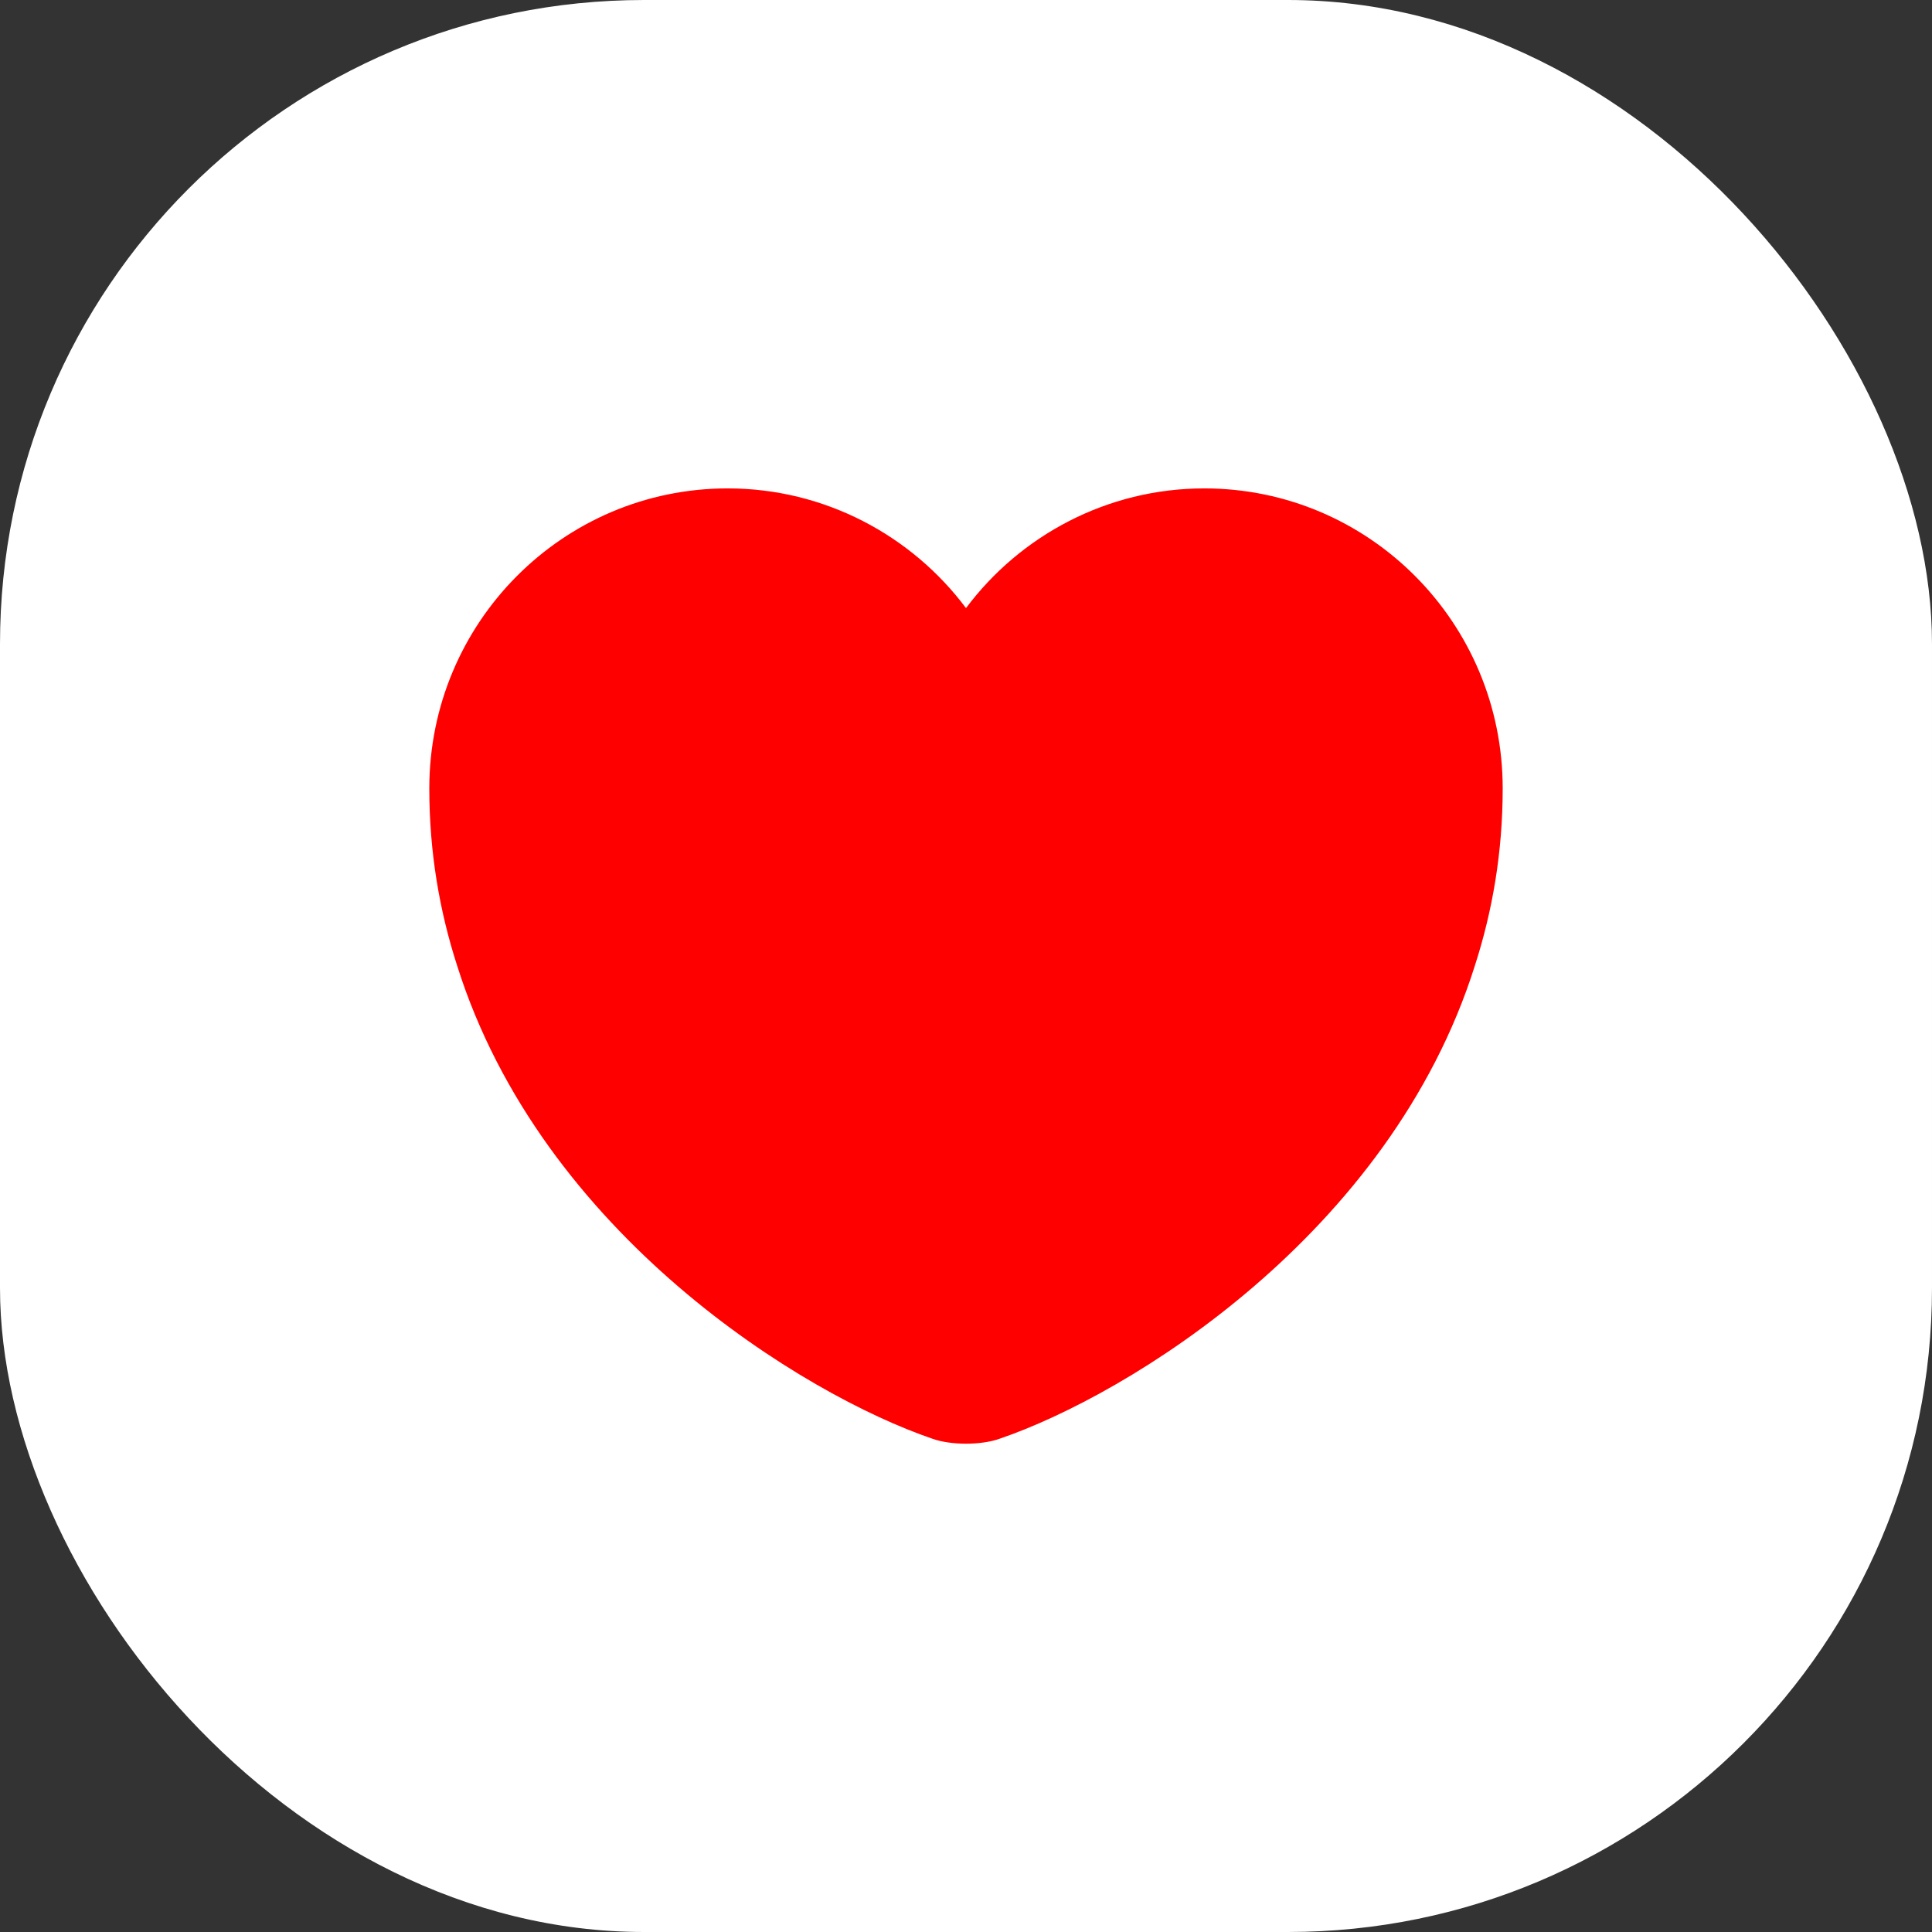 <svg width="24" height="24" viewBox="0 0 24 24" fill="none" xmlns="http://www.w3.org/2000/svg">
<rect x="0" y="0" width="24" height="24" fill="#333333" stroke="none"/>
<rect width="24" height="24" rx="8" fill="white"/>
<path d="M14.96 6.067C13.753 6.067 12.673 6.654 12 7.554C11.327 6.654 10.247 6.067 9.04 6.067C6.993 6.067 5.333 7.734 5.333 9.794C5.333 10.587 5.46 11.32 5.68 12C6.733 15.334 9.98 17.327 11.587 17.874C11.813 17.954 12.187 17.954 12.413 17.874C14.02 17.327 17.267 15.334 18.32 12C18.54 11.32 18.667 10.587 18.667 9.794C18.667 7.734 17.007 6.067 14.96 6.067Z" fill="#FF0000"/>
</svg>
